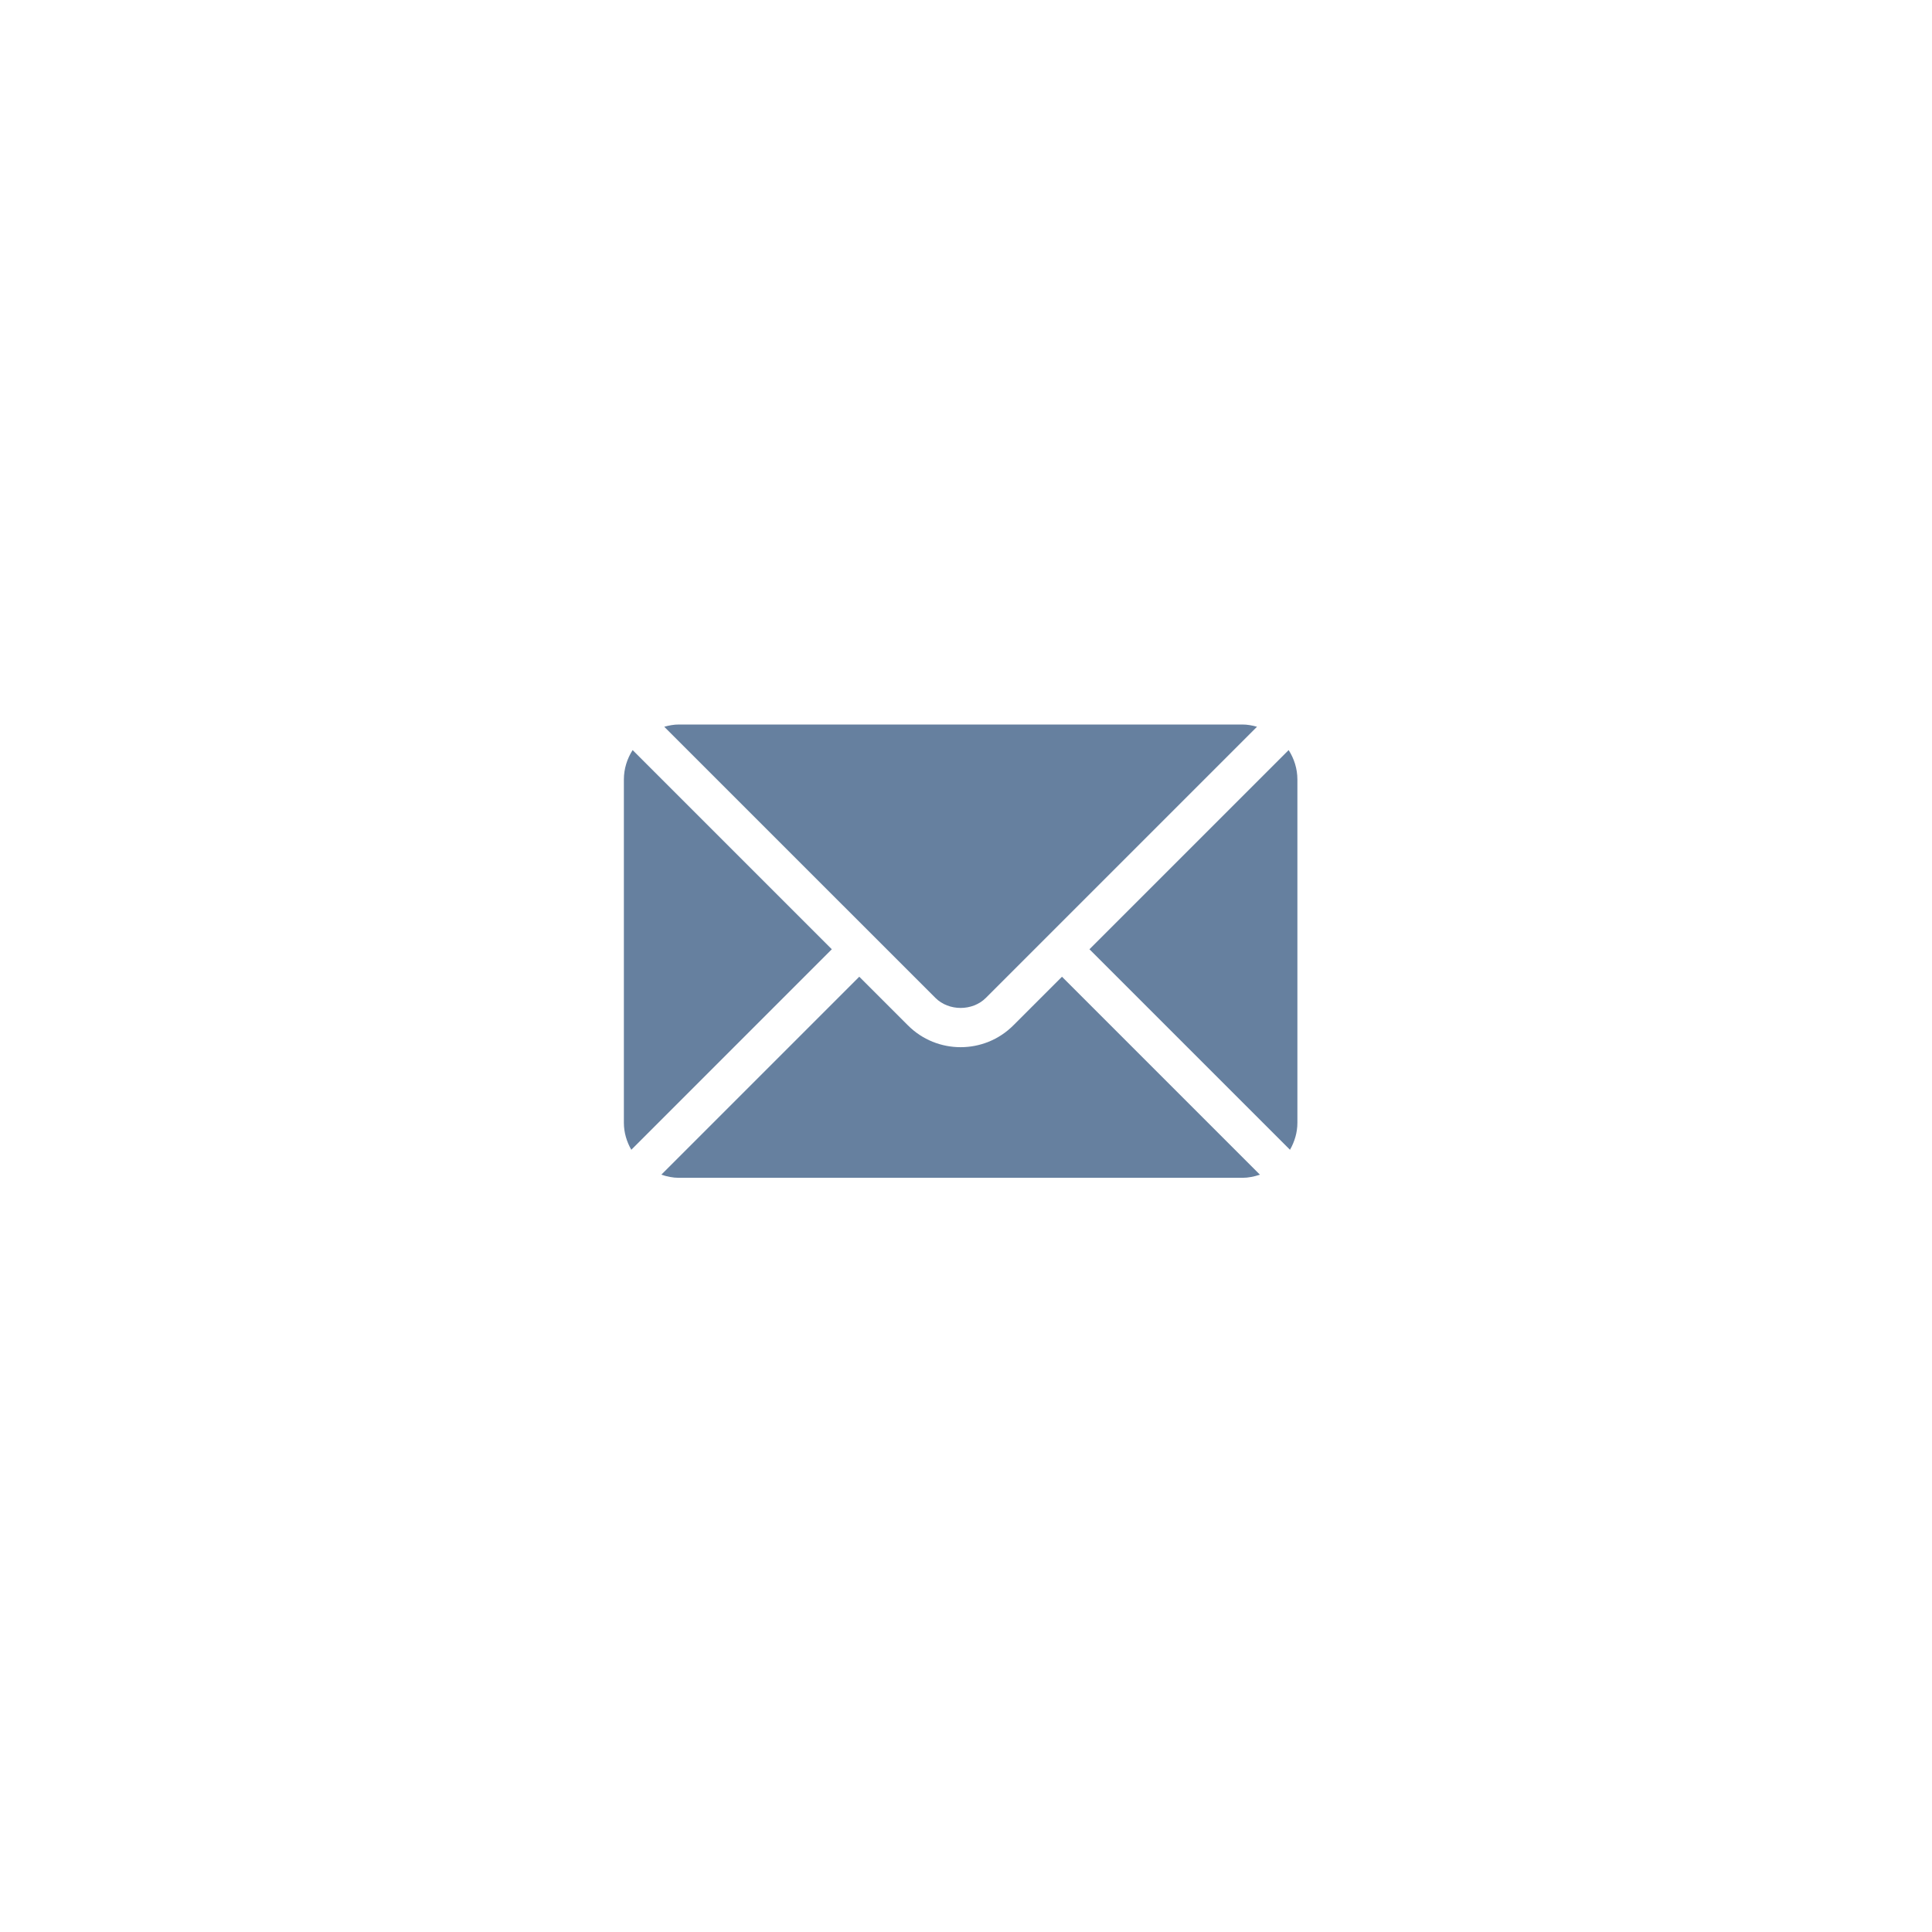 <?xml version="1.0" encoding="UTF-8"?>
<svg width="96px" height="96px" viewBox="0 0 96 96" version="1.1" xmlns="http://www.w3.org/2000/svg" xmlns:xlink="http://www.w3.org/1999/xlink">
    <!-- Generator: Sketch 45.2 (43514) - http://www.bohemiancoding.com/sketch -->
    <title>Artboard Copy 2</title>
    <desc>Created with Sketch.</desc>
    <defs></defs>
    <g id="Page-1" stroke="none" stroke-width="1" fill="none" fill-rule="evenodd">
        <g id="Artboard-Copy-2" fill="#66809F">
            <path d="M50.351,50.951 C49.629,51.673 48.681,52.034 47.733,52.034 C46.785,52.034 45.837,51.673 45.116,50.951 L42.697,48.533 L32.862,58.368 C33.139,58.463 33.429,58.525 33.736,58.525 L61.73,58.525 C62.038,58.525 62.328,58.463 62.604,58.368 L52.769,48.533 L50.351,50.951 Z M31.435,37.271 C31.163,37.696 31,38.197 31,38.736 L31,55.789 C31,56.278 31.141,56.733 31.369,57.132 L41.332,47.168 L31.435,37.271 Z M48.986,49.586 L62.46,36.112 C62.226,36.046 61.984,36 61.73,36 L33.736,36 C33.482,36 33.24,36.046 33.006,36.112 L46.481,49.586 C47.146,50.25 48.321,50.25 48.986,49.586 L48.986,49.586 Z M64.032,37.271 L54.134,47.168 L64.099,57.132 C64.326,56.733 64.467,56.278 64.467,55.789 L64.467,38.736 C64.467,38.197 64.304,37.696 64.032,37.271 L64.032,37.271 Z" id="Fill-1"></path>
        </g>
    </g>
</svg>